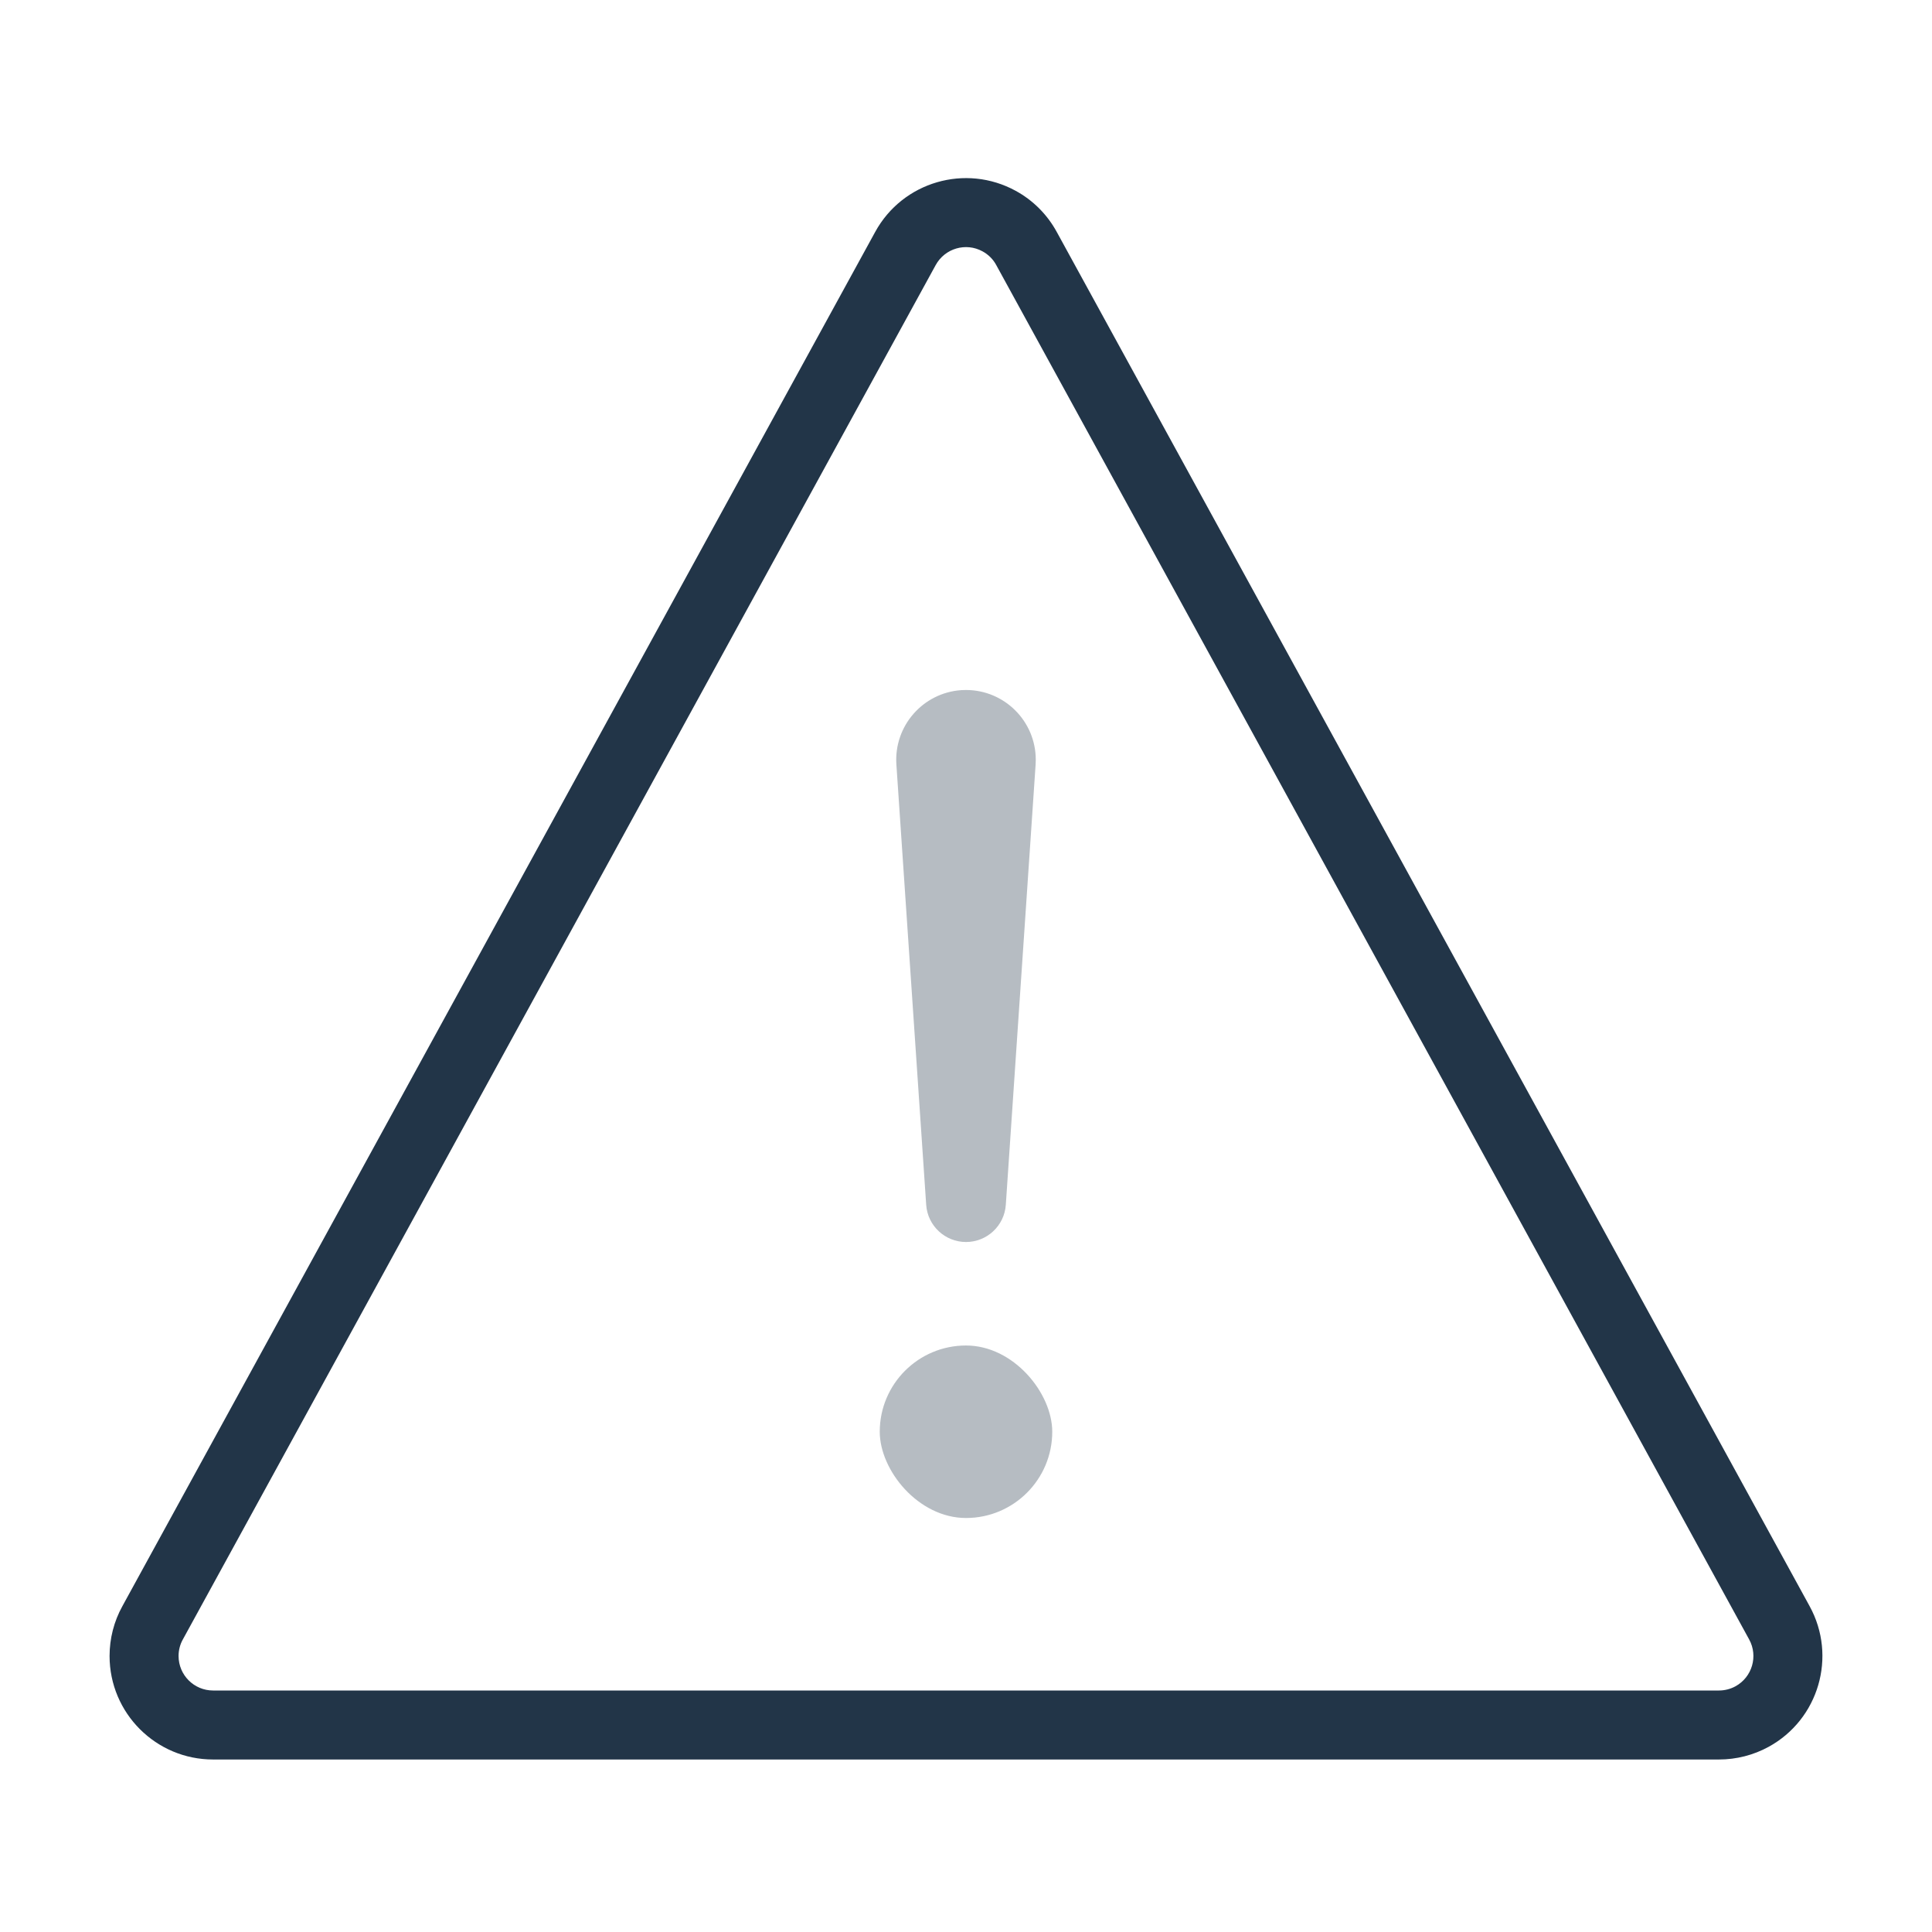 <?xml version="1.0" encoding="UTF-8"?>
<svg width="28px" height="28px" viewBox="0 0 28 28" version="1.1" xmlns="http://www.w3.org/2000/svg" xmlns:xlink="http://www.w3.org/1999/xlink">
    <!-- Generator: Sketch 51 (57462) - http://www.bohemiancoding.com/sketch -->
    <title>icon_attention_l_black</title>
    <desc>Created with Sketch.</desc>
    <defs></defs>
    <g id="Settings_Rates" stroke="none" stroke-width="1" fill="none" fill-rule="evenodd">
        <g id="icon_attention_l_black">
            <rect id="Mask" x="0" y="0" width="28" height="28"></rect>
            <g id="Group" transform="translate(1, 2)" fill="#0B1F35">
                <path d="M13.438,1.841 C13.393,1.757 13.324,1.689 13.24,1.643 C12.998,1.51 12.694,1.599 12.561,1.841 L1.65,21.76 C1.609,21.833 1.588,21.916 1.588,22 C1.588,22.276 1.812,22.5 2.088,22.5 L23.912,22.5 C23.996,22.5 24.079,22.479 24.152,22.439 C24.394,22.306 24.483,22.002 24.35,21.76 L13.438,1.841 Z M14.315,1.361 L25.227,21.279 C25.625,22.006 25.359,22.918 24.633,23.316 C24.412,23.437 24.164,23.5 23.912,23.5 L2.088,23.5 C1.26,23.5 0.588,22.828 0.588,22 C0.588,21.748 0.651,21.5 0.773,21.279 L11.684,1.361 C12.082,0.634 12.994,0.368 13.721,0.766 C13.972,0.903 14.178,1.11 14.315,1.361 Z" id="Triangle" fill-rule="nonzero" opacity="0.9" transform="translate(13, 12.041) rotate(-360) translate(-13, -12.041) "></path>
                <path d="M13,8 L13,8 C13.558,8 14.011,8.453 14.011,9.011 C14.011,9.034 14.01,9.056 14.009,9.079 L13.577,15.46 C13.557,15.764 13.304,16 13,16 L13,16 C12.696,16 12.443,15.764 12.423,15.46 L11.991,9.079 C11.954,8.522 12.375,8.04 12.932,8.002 C12.955,8.001 12.977,8 13,8 Z" id="Rectangle-4" opacity="0.3"></path>
                <rect id="Rectangle-4" opacity="0.3" x="11.75" y="17.5" width="2.5" height="2.5" rx="1.25"></rect>
            </g>
        </g>
    </g>
</svg>